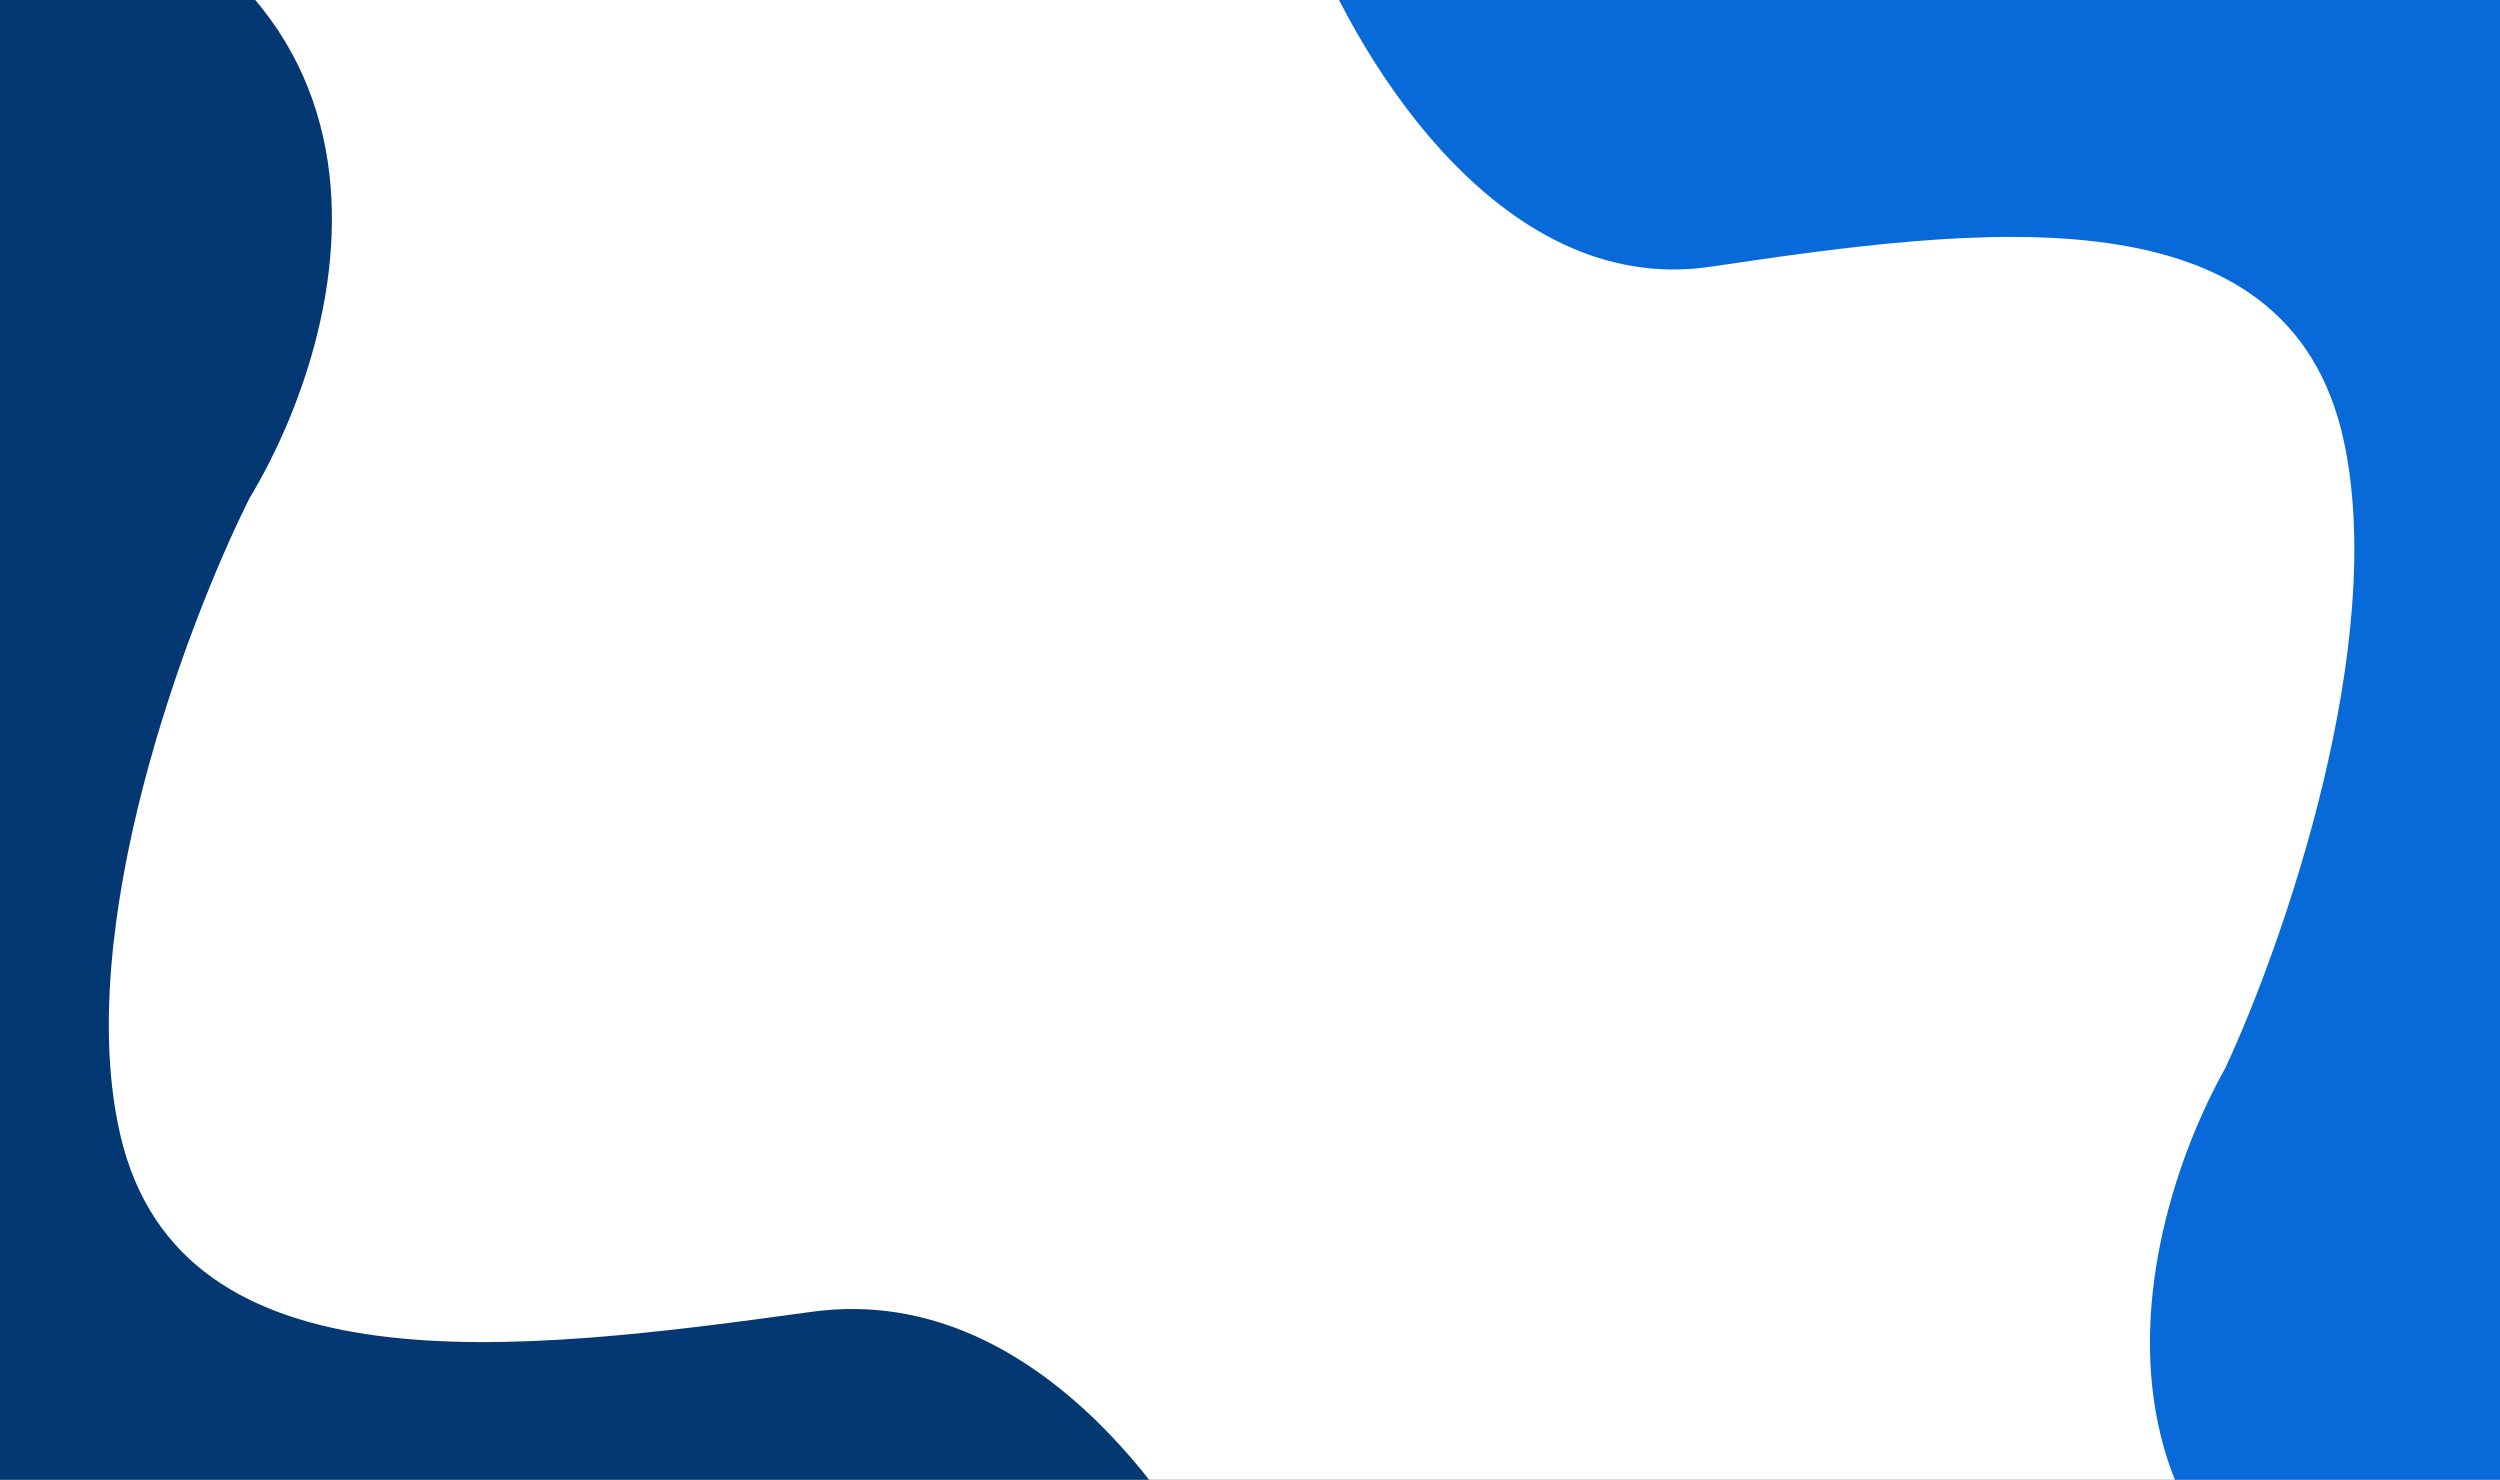 <svg width="1512" height="895" viewBox="0 0 1512 895" fill="none" xmlns="http://www.w3.org/2000/svg">
<rect width="1512" height="895" fill="#1E1E1E"/>
<g clip-path="url(#clip0_0_1)">
<rect width="1512" height="895" fill="white"/>
<path d="M1034.59 161.31C904.482 180.63 815.985 28.486 788 -50L1617 -44.717V1039H1524.41C1237.71 981.645 1285.98 752.977 1345.94 645.813C1380.97 570.597 1444.29 389.373 1417.43 266.21C1383.84 112.256 1197.22 137.16 1034.59 161.31Z" fill="#086AD9"/>
<path d="M490.804 793.392C632.839 773.77 729.449 928.288 760 1008L-145 1002.63L-145 -98H-43.921C269.058 -39.749 216.372 192.488 150.906 301.325C112.674 377.715 43.542 561.768 72.87 686.854C109.531 843.211 313.261 817.918 490.804 793.392Z" fill="#043873"/>
</g>
<defs>
<clipPath id="clip0_0_1">
<rect width="1512" height="895" fill="white"/>
</clipPath>
</defs>
</svg>
